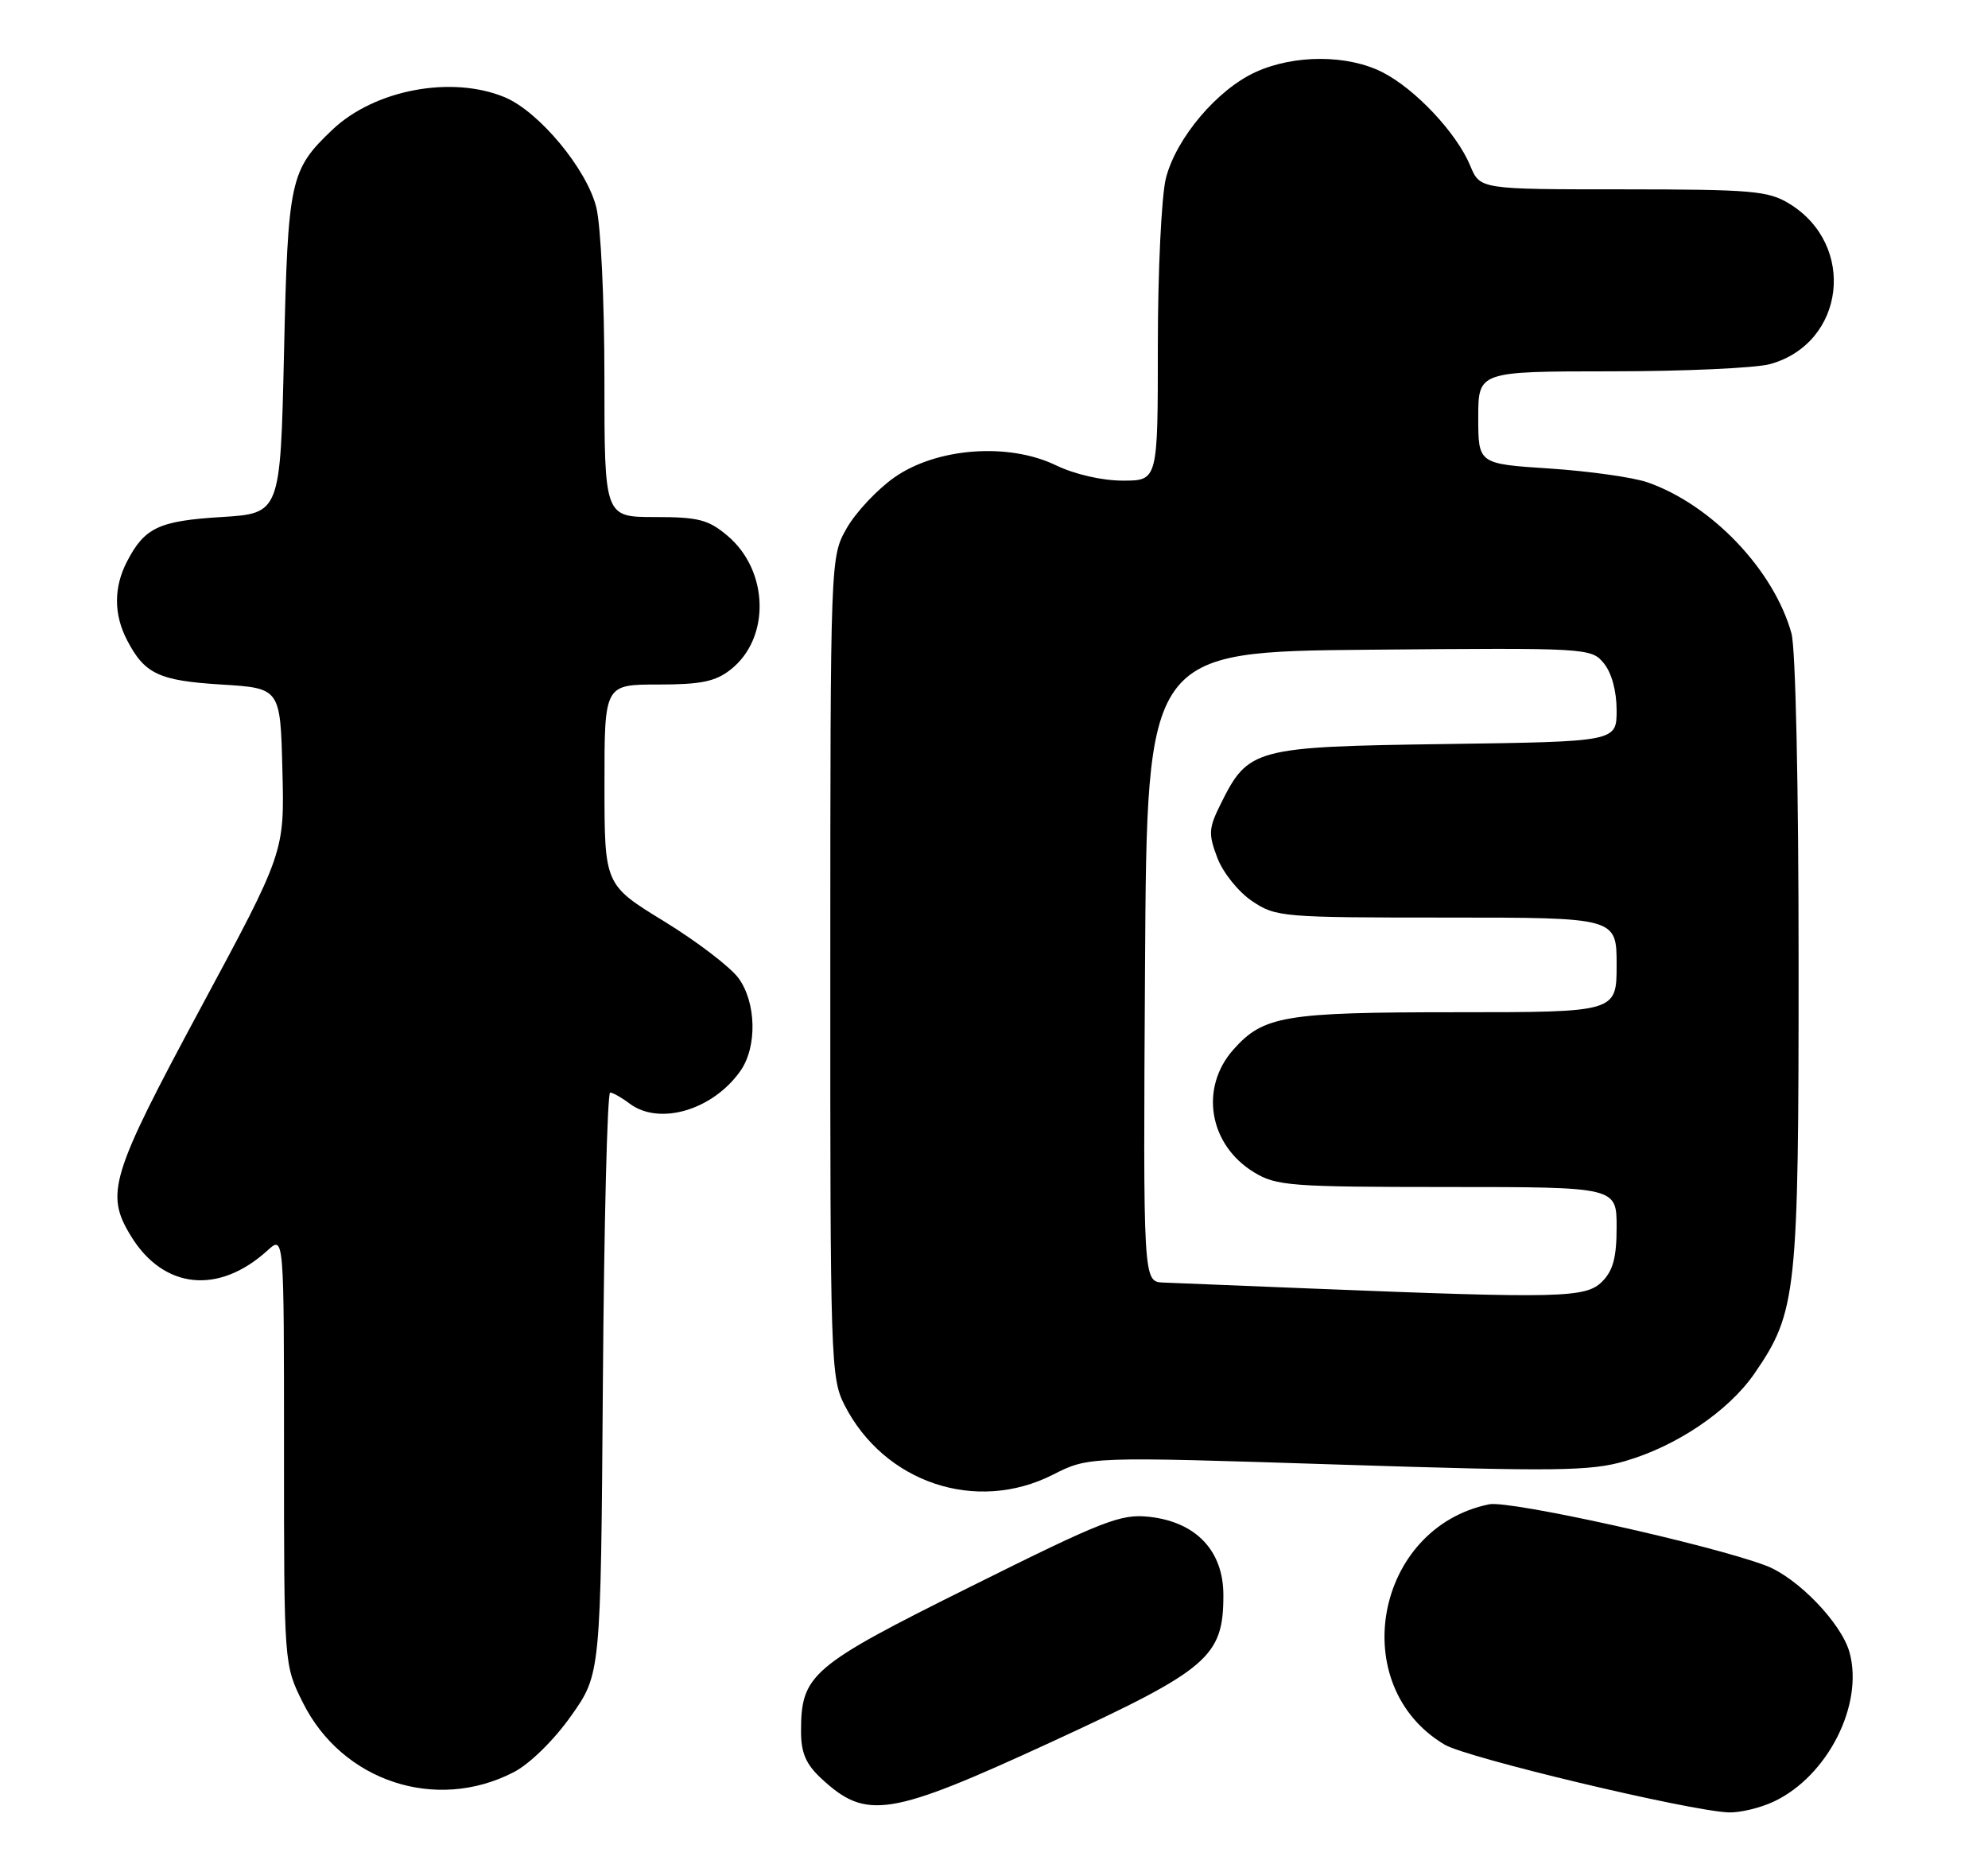 <?xml version="1.0" encoding="UTF-8" standalone="no"?>
<!DOCTYPE svg PUBLIC "-//W3C//DTD SVG 1.1//EN" "http://www.w3.org/Graphics/SVG/1.1/DTD/svg11.dtd" >
<svg xmlns="http://www.w3.org/2000/svg" xmlns:xlink="http://www.w3.org/1999/xlink" version="1.1" viewBox="0 0 273 256">
 <g >
 <path fill="currentColor"
d=" M 243.63 247.37 C 251.00 243.87 255.96 234.06 253.98 226.89 C 252.87 222.88 246.84 216.63 242.50 214.99 C 234.82 212.09 207.31 206.00 204.50 206.57 C 188.80 209.78 184.77 231.50 198.39 239.58 C 201.45 241.39 231.78 248.63 237.35 248.88 C 238.92 248.94 241.74 248.27 243.63 247.37 Z  M 144.49 239.16 C 165.98 229.25 168.00 227.52 168.00 219.04 C 168.00 212.96 164.26 209.00 157.83 208.29 C 153.91 207.86 151.59 208.76 133.30 217.87 C 111.34 228.79 110.00 229.93 110.00 237.76 C 110.00 240.69 110.67 242.25 112.75 244.19 C 118.97 249.98 122.08 249.49 144.49 239.16 Z  M 70.56 243.35 C 72.77 242.20 76.06 238.97 78.43 235.62 C 82.50 229.86 82.50 229.86 82.79 189.93 C 82.95 167.97 83.40 150.01 83.79 150.03 C 84.18 150.05 85.37 150.72 86.44 151.53 C 90.52 154.62 97.90 152.45 101.69 147.04 C 104.00 143.74 103.86 137.63 101.40 134.30 C 100.26 132.76 95.66 129.25 91.17 126.50 C 83.01 121.50 83.01 121.50 83.01 107.75 C 83.00 94.00 83.00 94.00 90.37 94.00 C 96.27 94.00 98.25 93.59 100.33 91.95 C 105.82 87.64 105.60 78.36 99.89 73.56 C 97.27 71.35 95.90 71.00 89.92 71.00 C 83.00 71.00 83.00 71.00 83.00 51.94 C 83.00 41.23 82.51 30.95 81.88 28.45 C 80.55 23.17 74.02 15.33 69.33 13.36 C 62.04 10.32 51.45 12.31 45.66 17.80 C 39.82 23.35 39.54 24.65 39.00 48.50 C 38.50 70.50 38.50 70.50 30.40 71.00 C 21.80 71.53 19.85 72.45 17.43 77.13 C 15.61 80.65 15.61 84.35 17.43 87.87 C 19.85 92.55 21.80 93.47 30.40 94.00 C 38.50 94.50 38.50 94.50 38.78 105.76 C 39.07 117.02 39.07 117.02 27.53 138.46 C 15.18 161.43 14.42 163.90 17.96 169.70 C 22.43 177.04 30.01 177.84 36.75 171.70 C 39.00 169.65 39.00 169.65 39.00 199.13 C 39.00 228.61 39.00 228.61 41.59 233.80 C 46.98 244.63 59.89 248.88 70.56 243.35 Z  M 144.58 202.51 C 149.50 200.01 149.50 200.01 183.64 201.11 C 213.81 202.08 218.40 202.02 223.16 200.64 C 230.26 198.58 237.39 193.75 240.93 188.61 C 246.74 180.16 247.00 177.70 246.99 132.07 C 246.99 107.95 246.58 89.02 246.01 86.97 C 243.59 78.27 235.06 69.32 226.26 66.24 C 224.28 65.55 218.24 64.70 212.83 64.34 C 203.00 63.70 203.00 63.70 203.00 57.35 C 203.00 51.00 203.00 51.00 221.25 50.99 C 231.29 50.99 241.11 50.54 243.07 50.00 C 253.39 47.13 255.00 33.63 245.70 27.96 C 242.81 26.20 240.58 26.01 222.87 26.00 C 203.24 26.00 203.24 26.00 201.90 22.76 C 200.04 18.27 194.37 12.23 189.86 9.93 C 185.08 7.49 177.76 7.47 172.44 9.89 C 167.15 12.29 161.49 18.99 160.10 24.50 C 159.50 26.92 159.00 37.22 159.00 47.44 C 159.00 66.00 159.00 66.00 154.19 66.00 C 151.34 66.00 147.60 65.14 145.02 63.90 C 138.49 60.74 128.62 61.48 122.80 65.57 C 120.45 67.23 117.51 70.36 116.27 72.54 C 114.03 76.50 114.03 76.50 114.02 132.79 C 114.00 186.85 114.08 189.23 115.97 192.94 C 121.42 203.62 134.05 207.85 144.58 202.51 Z  M 180.00 176.94 C 170.38 176.56 161.26 176.19 159.74 176.12 C 156.98 176.00 156.98 176.00 157.24 132.75 C 157.50 89.50 157.50 89.50 188.00 89.22 C 218.10 88.95 218.52 88.98 220.25 91.09 C 221.32 92.39 222.00 94.91 222.00 97.53 C 222.00 101.84 222.00 101.84 198.57 102.17 C 172.23 102.54 171.43 102.75 167.64 110.38 C 165.97 113.74 165.92 114.50 167.17 117.80 C 167.95 119.84 170.06 122.47 171.93 123.73 C 175.19 125.93 176.04 126.00 198.65 126.00 C 222.00 126.00 222.00 126.00 222.00 132.50 C 222.00 139.00 222.00 139.00 199.97 139.00 C 176.39 139.00 173.51 139.48 169.38 144.12 C 164.70 149.38 166.01 157.20 172.19 160.97 C 175.26 162.85 177.19 162.99 198.75 163.00 C 222.00 163.00 222.00 163.00 222.00 168.50 C 222.00 172.67 221.52 174.48 220.00 176.00 C 217.76 178.24 214.30 178.32 180.00 176.94 Z "/>
</g>
</svg>
